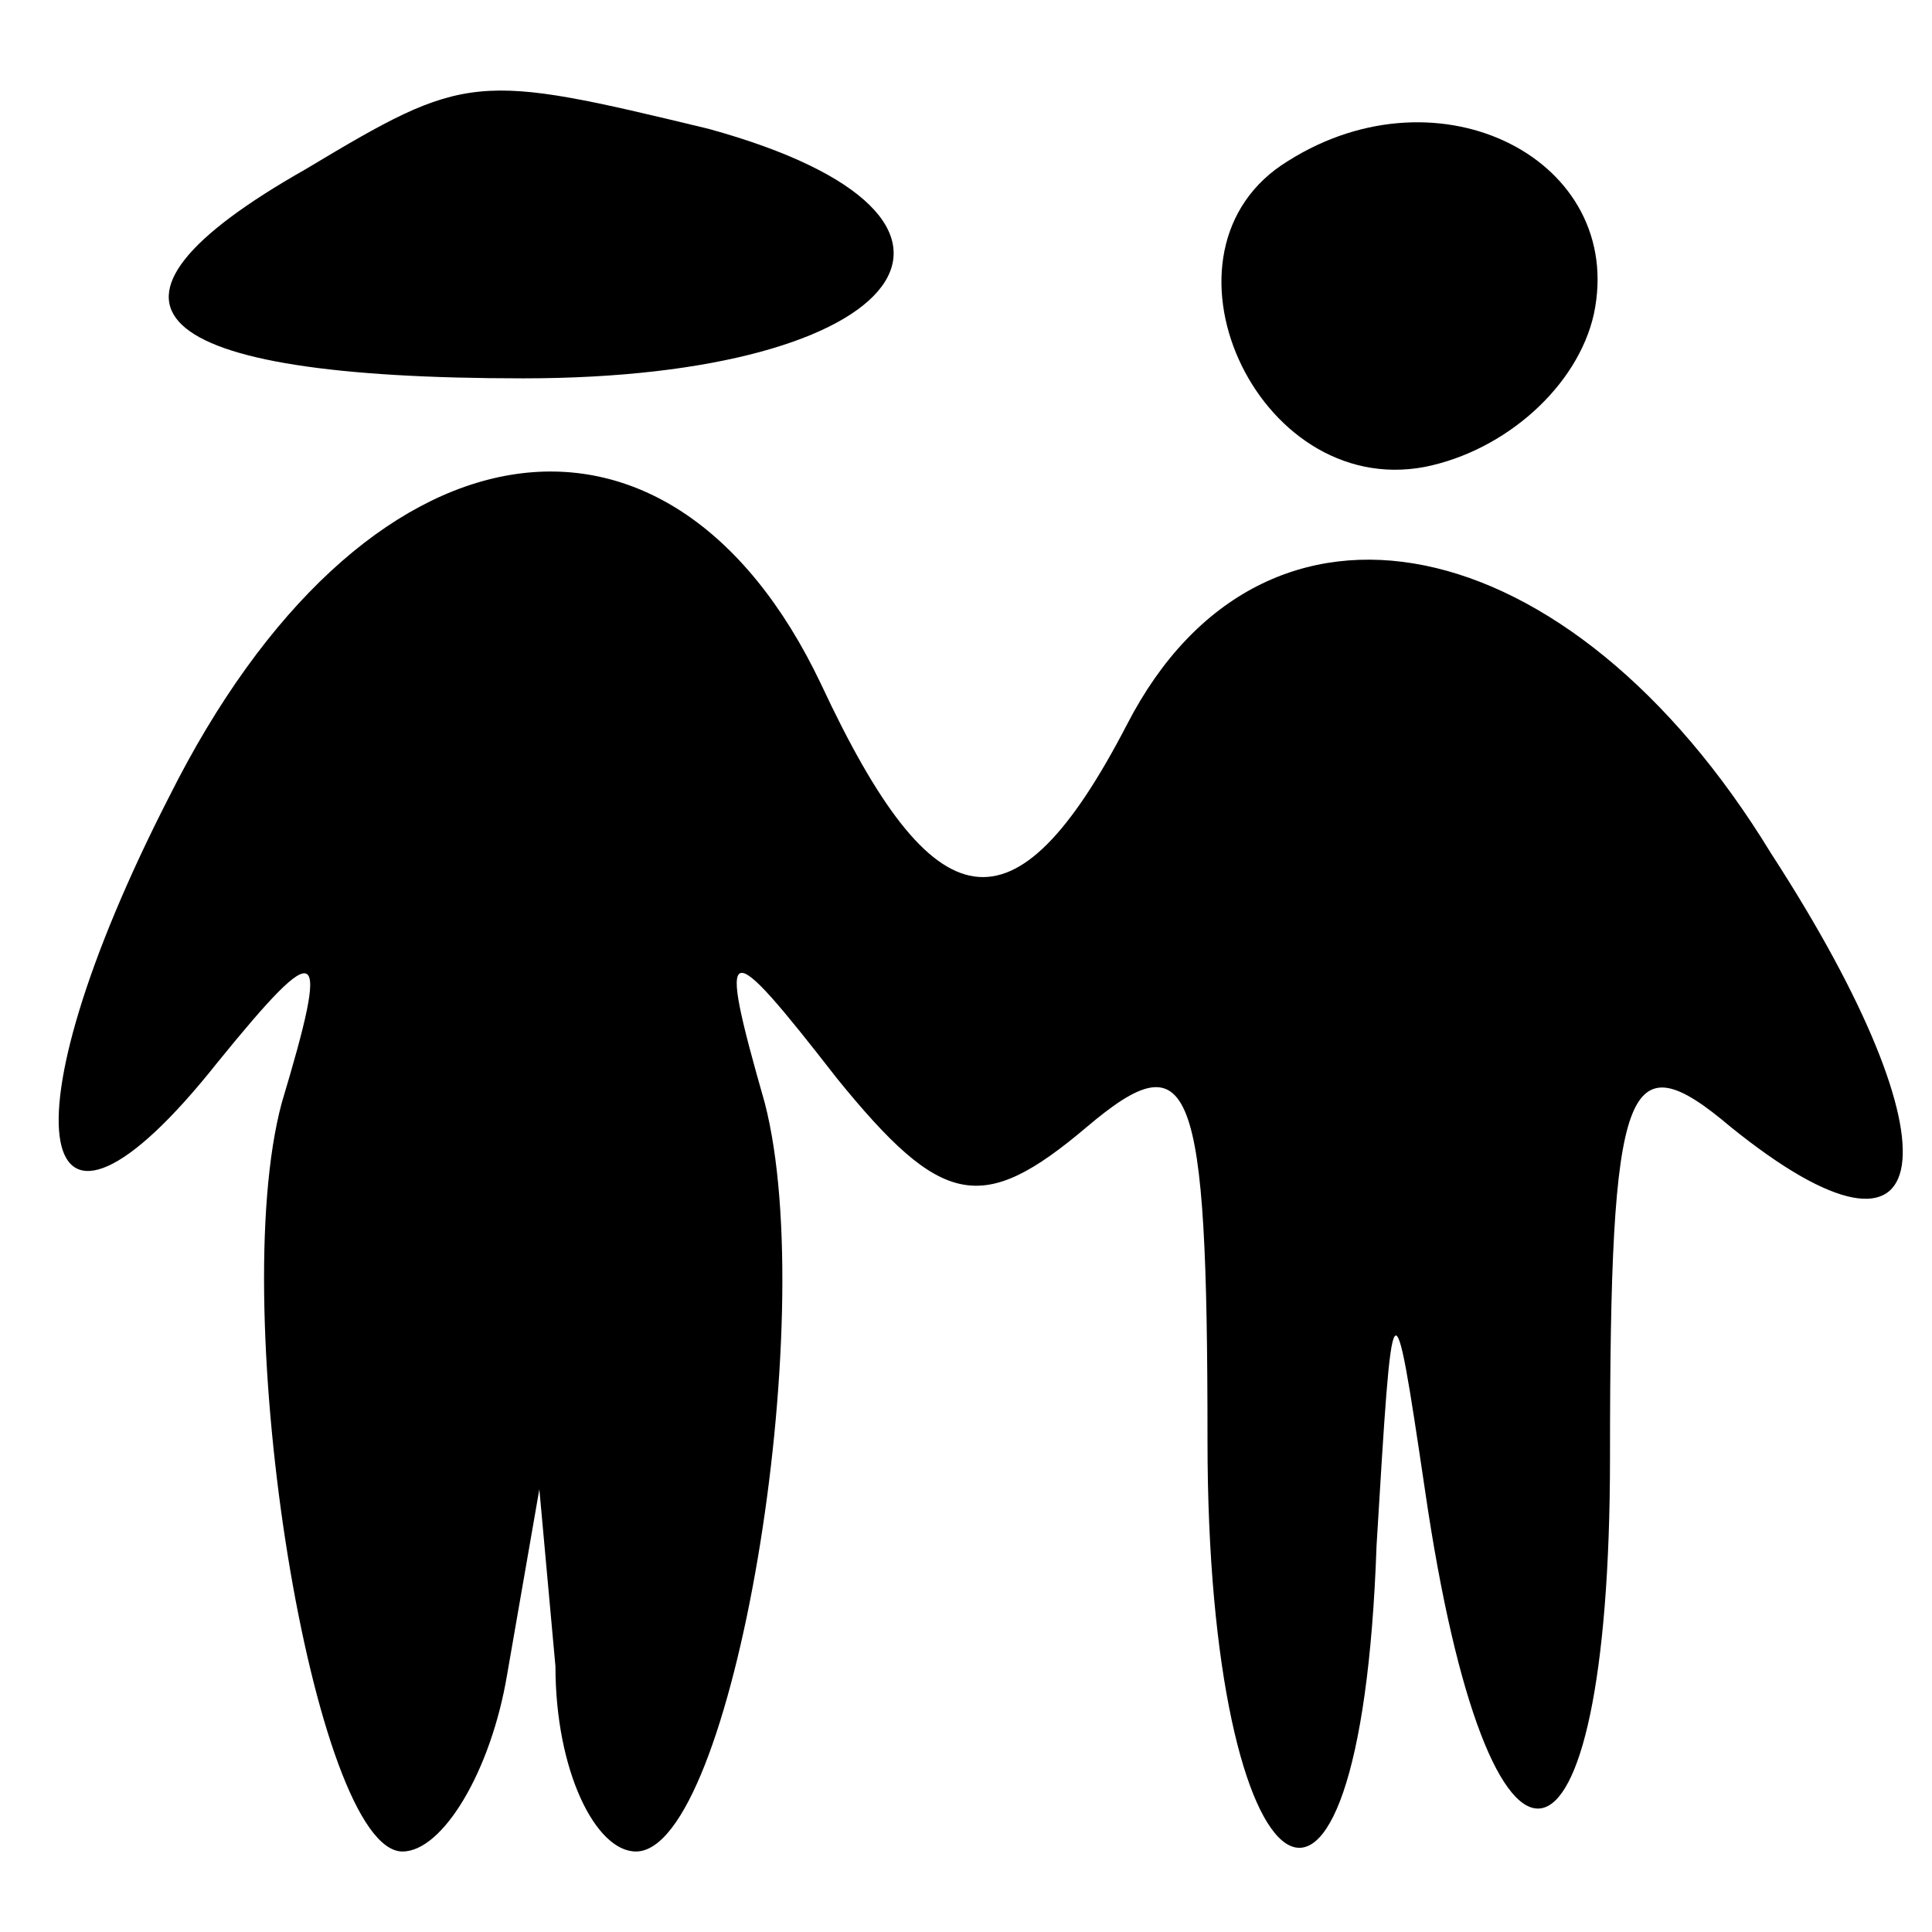 <?xml version="1.0" standalone="no"?>
<!DOCTYPE svg PUBLIC "-//W3C//DTD SVG 20010904//EN"
 "http://www.w3.org/TR/2001/REC-SVG-20010904/DTD/svg10.dtd">
<svg version="1.0" xmlns="http://www.w3.org/2000/svg"
 width="24pt" height="24pt" viewBox="0 0 24 24"
 preserveAspectRatio="xMidYMid meet">

<g transform="translate(0,24) scale(0.1,-0.1)"
fill="#000000" stroke="none">
<path d="M38 219 c-30 -17 -20 -26 27 -26 48 0 63 20 23 31 -29 7 -30 7 -50
-5z"/>
<path d="M160 220 c-18 -11 -4 -42 17 -38 10 2 19 10 21 19 4 19 -19 31 -38
19z"/>
<path d="M21 141 c-21 -41 -17 -62 6 -33 13 16 14 15 8 -5 -7 -26 4 -93 15
-93 5 0 11 10 13 22 l4 23 2 -22 c0 -13 5 -23 10 -23 12 0 23 66 16 93 -6 21
-5 21 9 3 13 -16 18 -17 31 -6 13 11 15 6 15 -39 0 -58 19 -71 21 -13 2 33 2
34 6 7 8 -55 23 -52 23 4 0 47 2 52 15 41 26 -21 29 -3 5 34 -25 41 -63 49
-80 16 -14 -27 -24 -25 -38 5 -19 40 -57 34 -81 -14z"/>
</g>
</svg>
